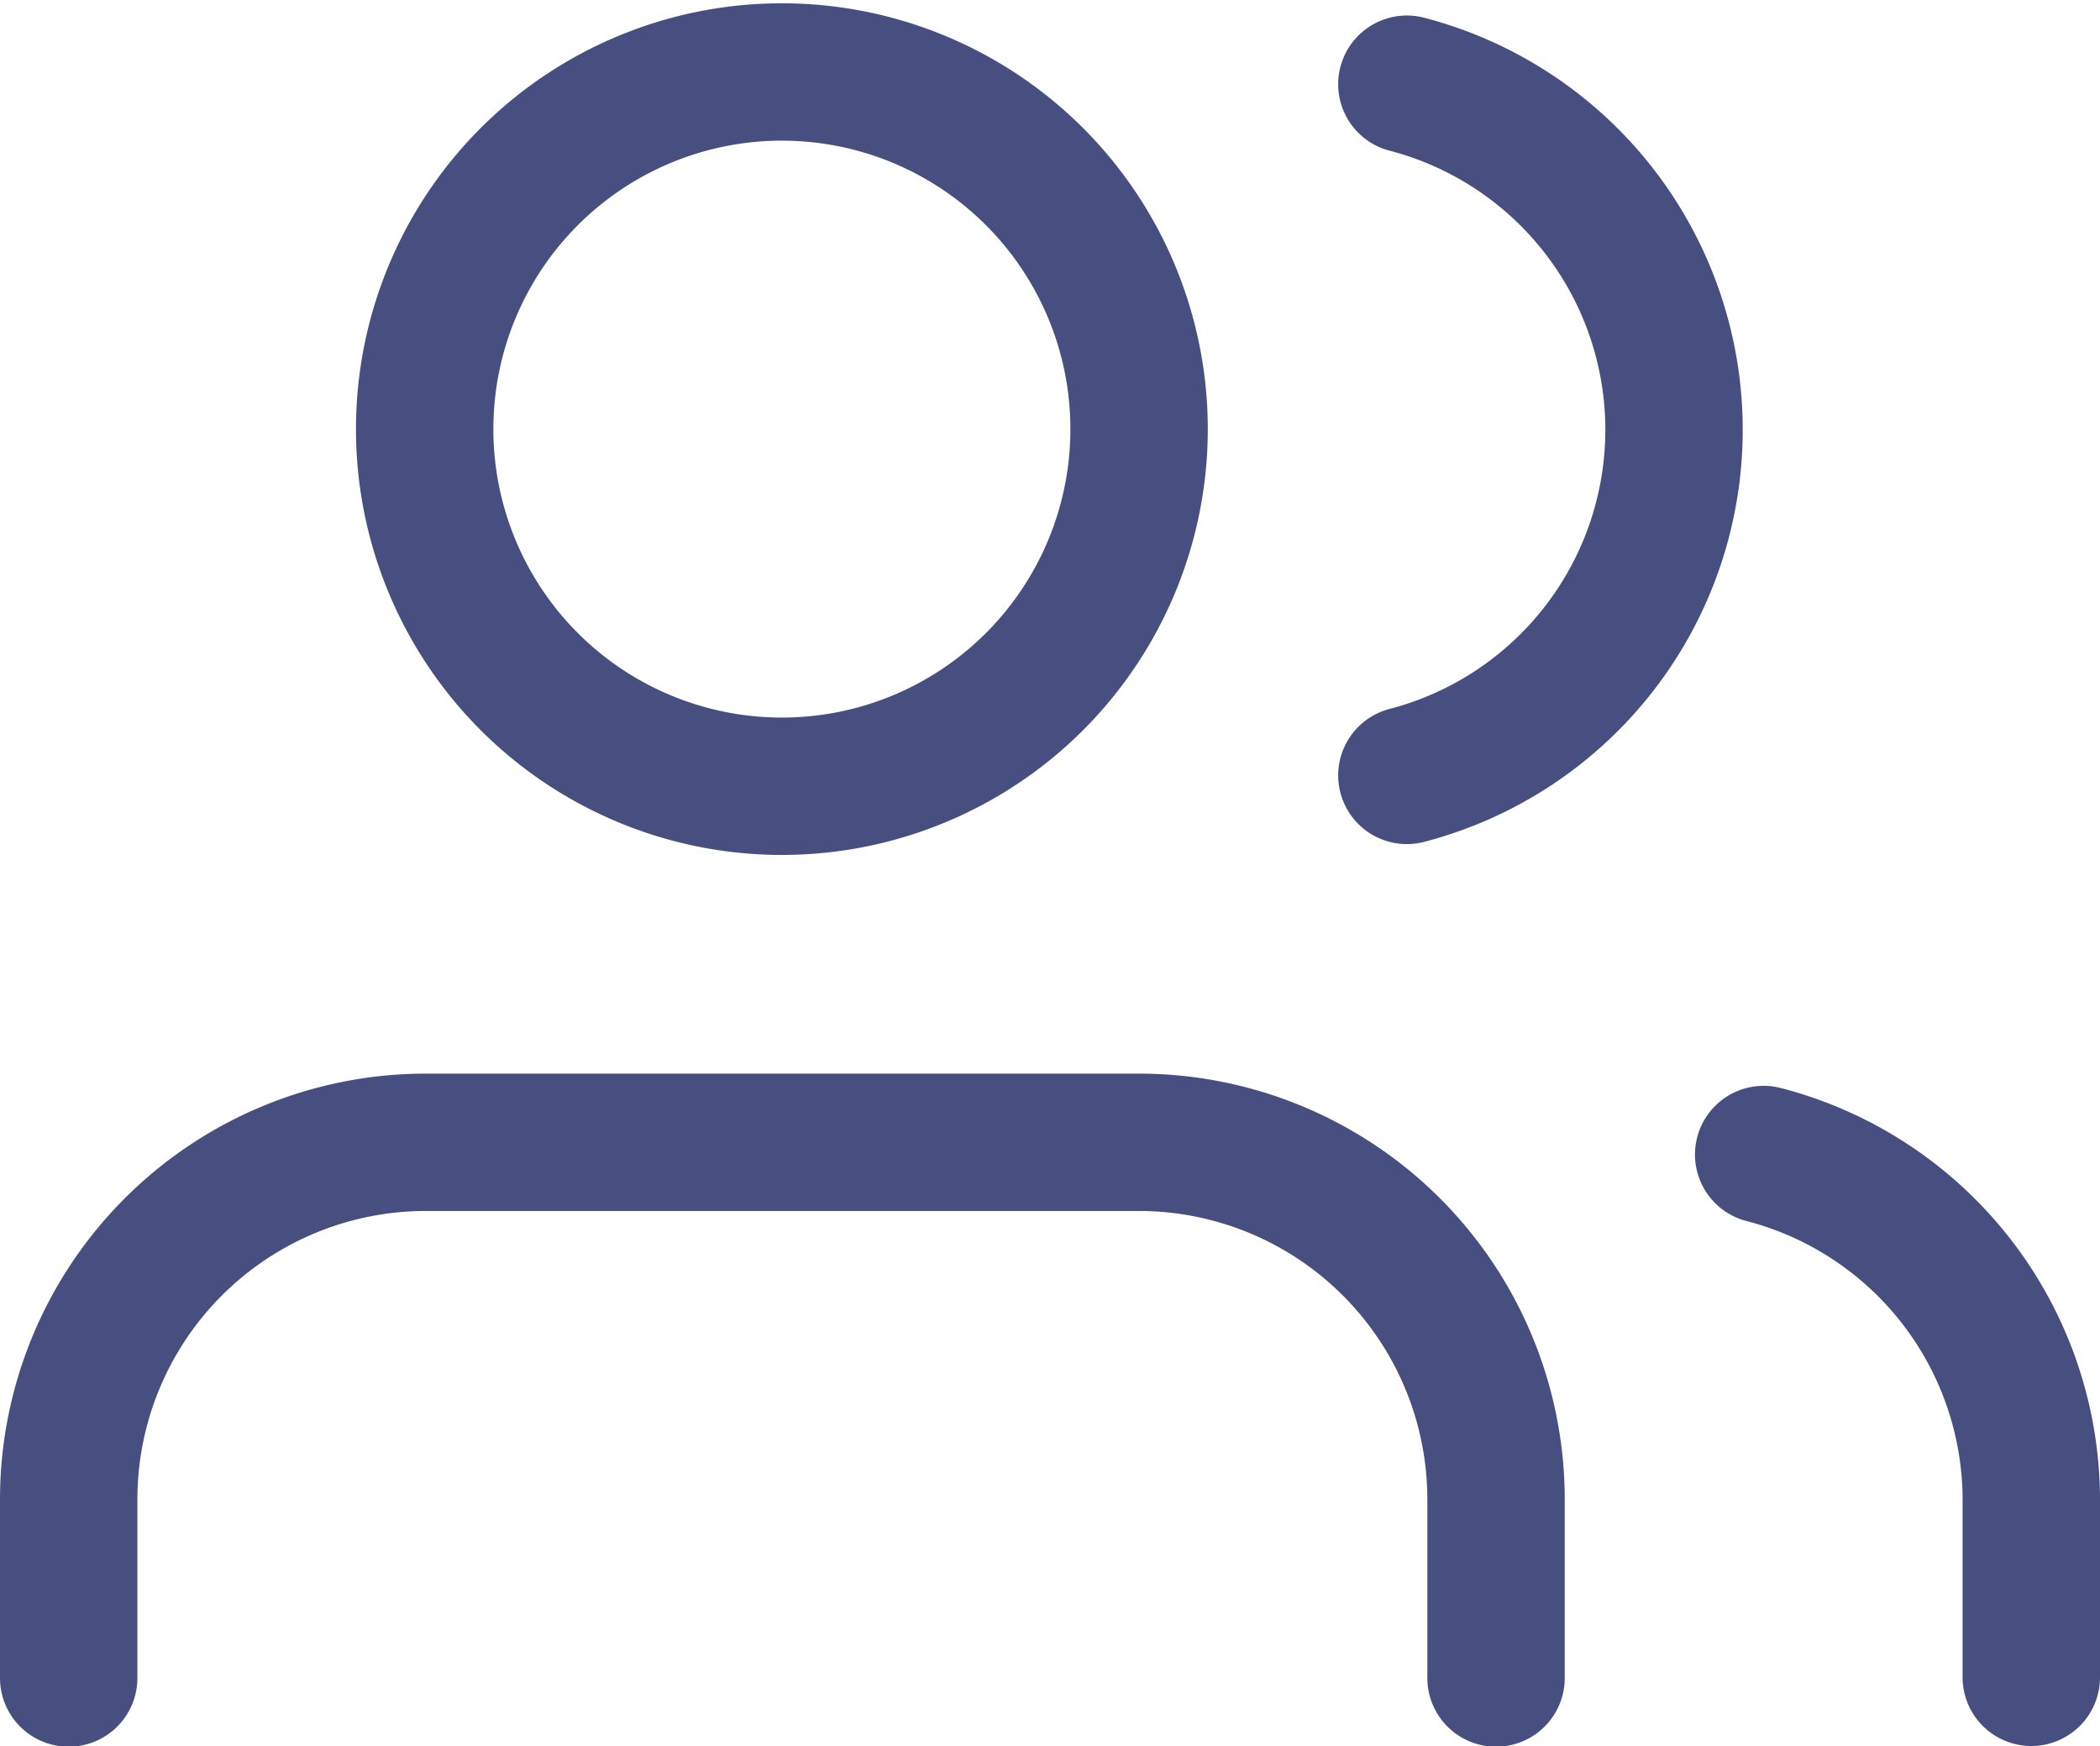 <svg xmlns="http://www.w3.org/2000/svg" width="15.285" height="12.711" viewBox="0 0 15.285 12.711">
  <g id="users_icon" transform="translate(-1 -3.976)">
    <path id="Trazado_3756" data-name="Trazado 3756" d="M11.889,26.4V25.1a2.6,2.6,0,0,0-2.6-2.6H4.1a2.6,2.6,0,0,0-2.6,2.6v1.3" transform="translate(0 -10.208)" fill="none" stroke="#464f80" stroke-linecap="round" stroke-linejoin="round" stroke-width="1"/>
    <path id="Trazado_3757" data-name="Trazado 3757" d="M12.694,7.1a2.6,2.6,0,1,1-2.6-2.6,2.6,2.6,0,0,1,2.6,2.6Z" transform="translate(-3.403)" fill="none" stroke="#464f80" stroke-linecap="round" stroke-linejoin="round" stroke-width="1"/>
    <path id="Trazado_3758" data-name="Trazado 3758" d="M31.948,26.506v-1.3A2.6,2.6,0,0,0,30,22.7" transform="translate(-16.163 -10.319)" fill="none" stroke="#464f80" stroke-linecap="round" stroke-linejoin="round" stroke-width="1"/>
    <path id="Trazado_3759" data-name="Trazado 3759" d="M24,4.7a2.6,2.6,0,0,1,0,5.032" transform="translate(-12.76 -0.111)" fill="none" stroke="#464f80" stroke-linecap="round" stroke-linejoin="round" stroke-width="1"/>
  </g>
</svg>

